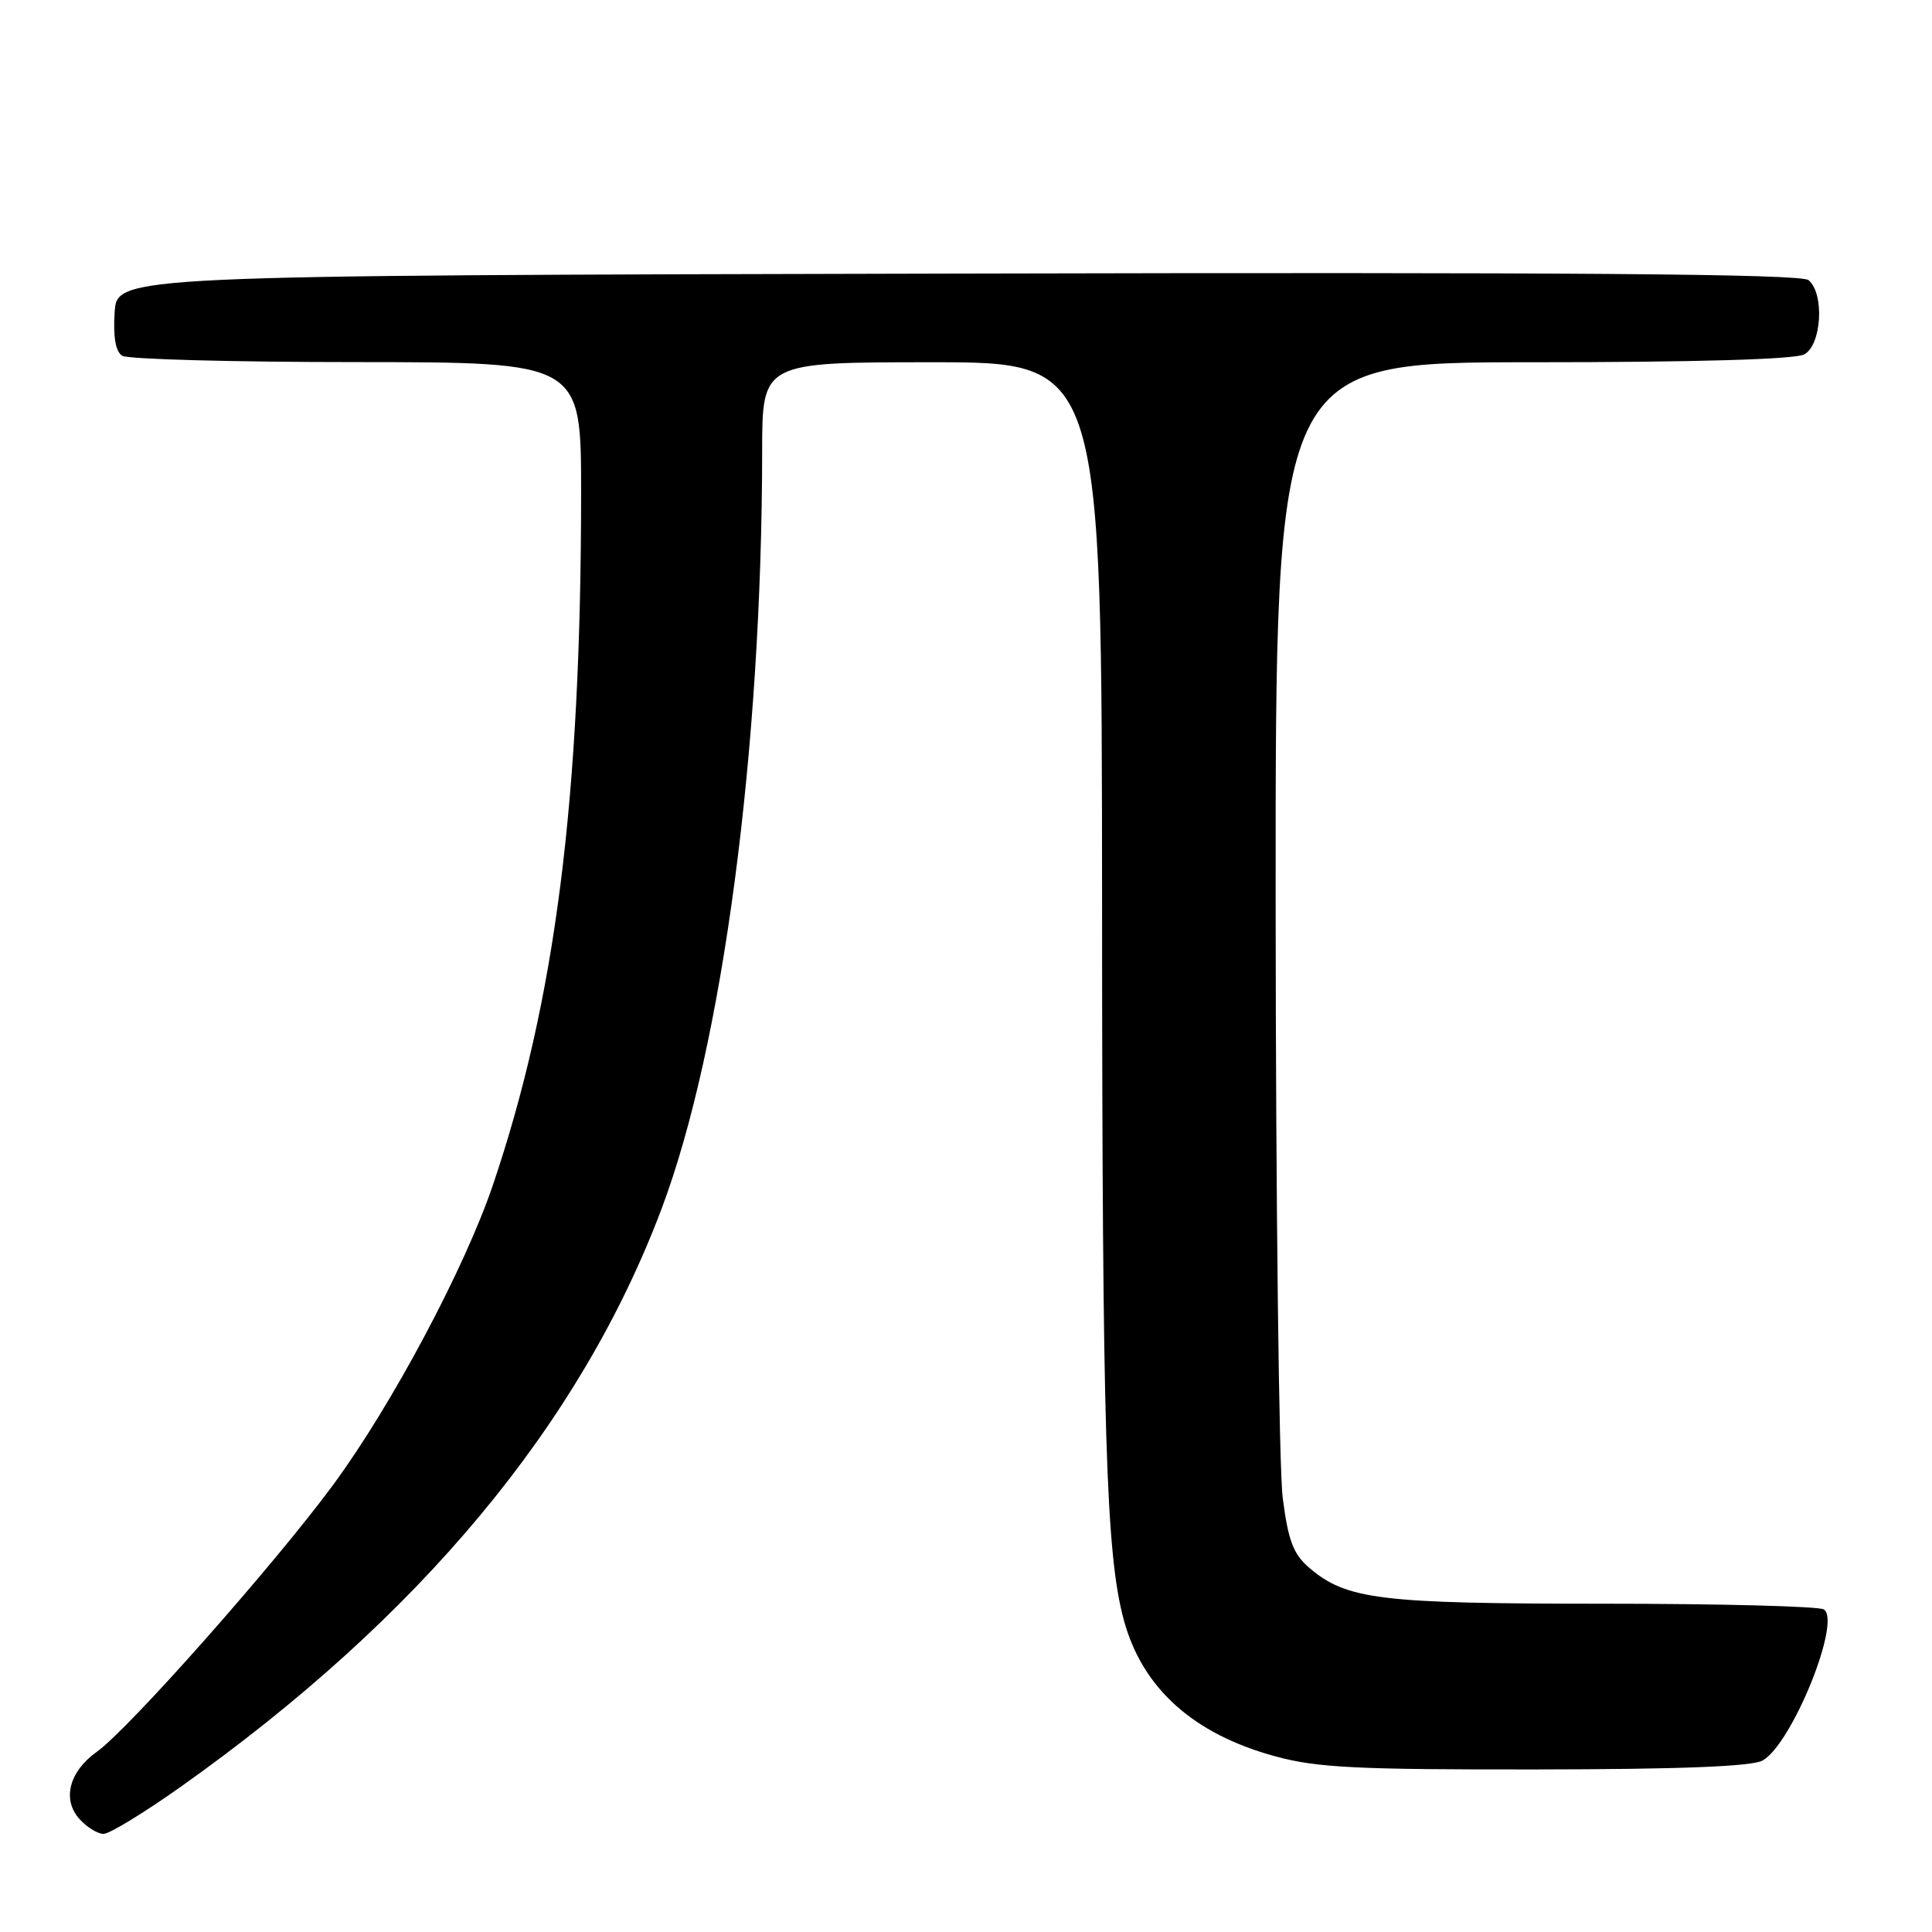 <?xml version="1.0" encoding="UTF-8" standalone="no"?>
<!DOCTYPE svg PUBLIC "-//W3C//DTD SVG 1.1//EN" "http://www.w3.org/Graphics/SVG/1.1/DTD/svg11.dtd" >
<svg xmlns="http://www.w3.org/2000/svg" xmlns:xlink="http://www.w3.org/1999/xlink" version="1.1" viewBox="0 0 256 256">
 <g >
 <path fill="currentColor"
d=" M 23.82 236.85 C 55.60 214.35 76.90 188.76 87.67 160.15 C 95.75 138.68 100.96 99.43 100.99 59.75 C 101.00 48.00 101.00 48.00 123.50 48.00 C 146.00 48.00 146.00 48.00 146.03 120.25 C 146.05 189.88 146.54 205.86 148.90 214.62 C 151.34 223.68 158.09 229.76 169.00 232.73 C 174.51 234.23 179.75 234.49 203.50 234.46 C 222.60 234.44 232.15 234.07 233.55 233.28 C 237.43 231.12 244.04 214.80 241.67 213.26 C 241.03 212.84 227.90 212.50 212.50 212.50 C 182.77 212.50 178.39 211.96 173.45 207.71 C 171.37 205.92 170.69 204.13 169.97 198.49 C 169.47 194.65 169.05 159.21 169.03 119.75 C 169.00 48.00 169.00 48.00 203.07 48.00 C 224.64 48.00 237.84 47.62 239.07 46.96 C 241.38 45.73 241.78 38.89 239.64 37.12 C 238.65 36.29 208.38 36.06 126.89 36.25 C 15.50 36.50 15.50 36.50 15.19 41.40 C 14.98 44.65 15.32 46.59 16.19 47.14 C 16.91 47.60 30.89 47.98 47.25 47.98 C 77.00 48.00 77.00 48.00 77.00 65.25 C 76.99 105.95 73.61 132.51 65.32 157.00 C 61.57 168.07 51.90 186.22 44.13 196.77 C 36.37 207.30 17.06 229.11 12.83 232.12 C 9.15 234.74 8.20 238.46 10.54 241.04 C 11.51 242.12 12.95 243.00 13.72 243.00 C 14.50 243.00 19.04 240.23 23.82 236.85 Z "/>
</g>
</svg>